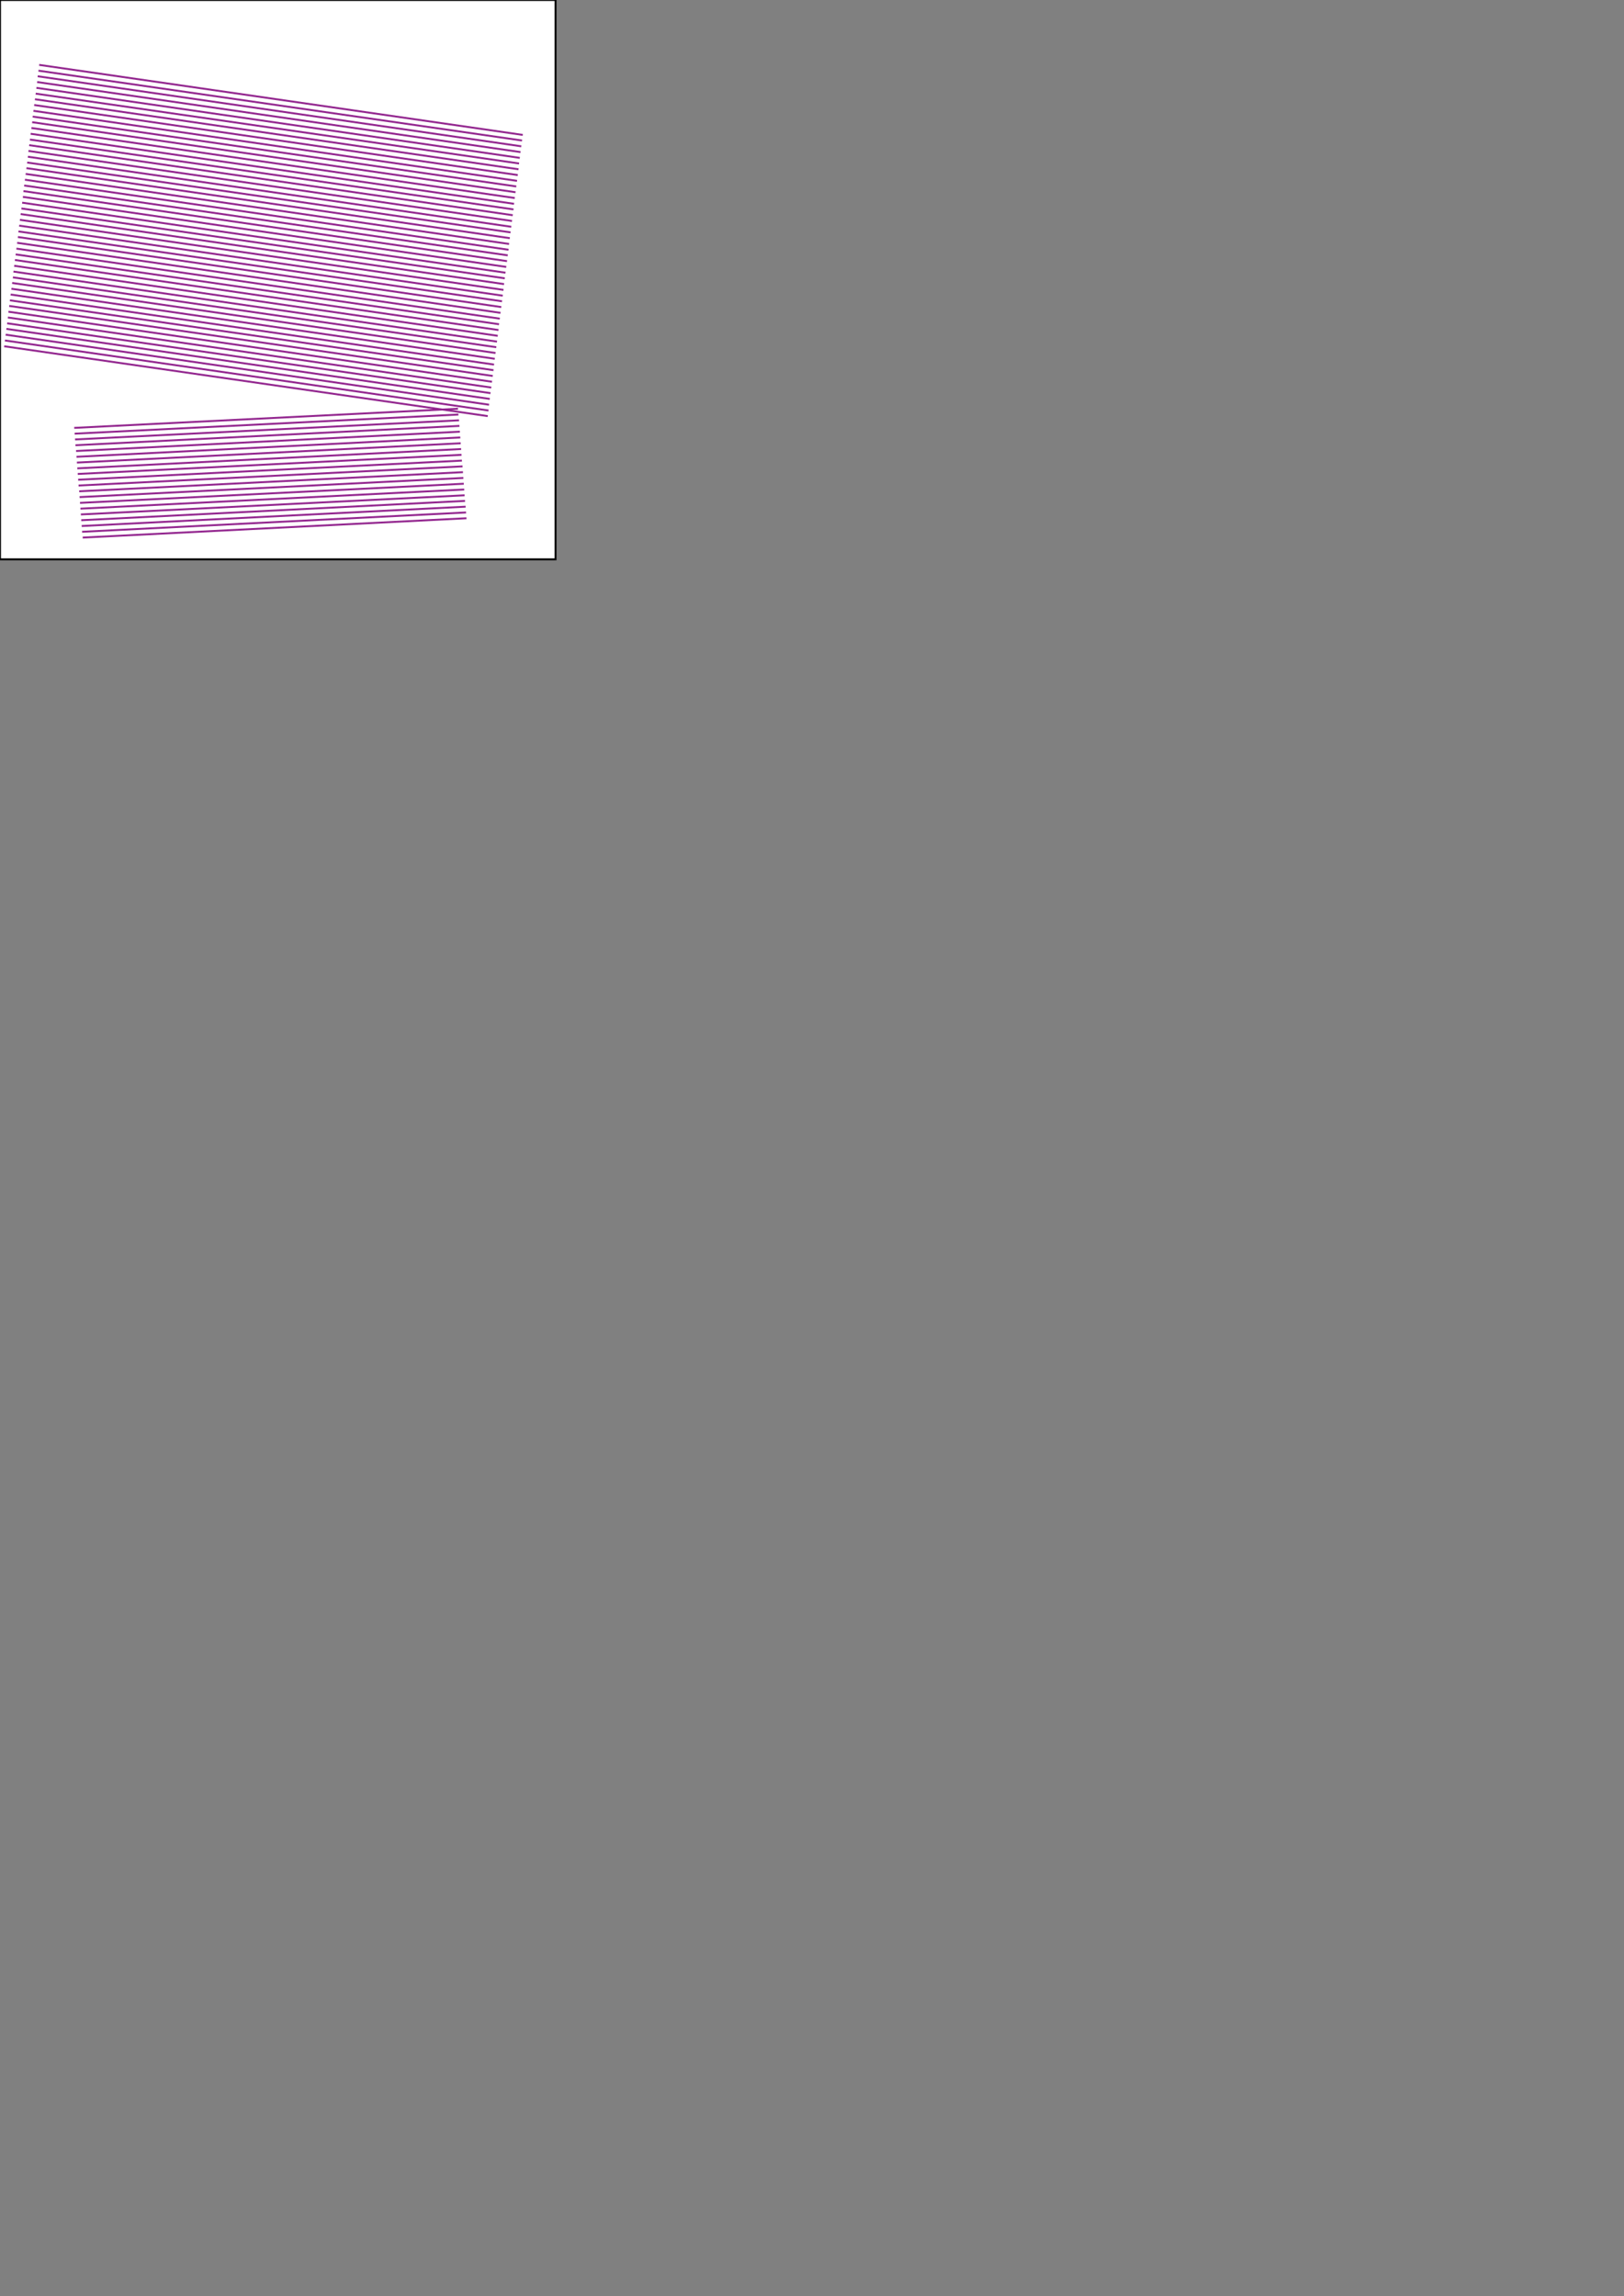 <?xml version="1.0" encoding="utf-8"?>
<!-- Generator: Adobe Illustrator 22.0.0, SVG Export Plug-In . SVG Version: 6.00 Build 0)  -->
<svg version="1.1" id="Layer_1" xmlns="http://www.w3.org/2000/svg" xmlns:xlink="http://www.w3.org/1999/xlink" x="0px" y="0px"
	 viewBox="0 0 841.9 1190.6" style="enable-background:new 0 0 841.9 1190.6;" xml:space="preserve">
<rect x="0" y="0" width="841.9" height="1190.6" fill="#808080" stroke="none"/>
<style type="text/css">
	.st0{fill:#FFFFFF;stroke:#000000;stroke-miterlimit:10;}
	.st1{fill:none;stroke:#93278F;stroke-miterlimit:10;}
</style>
<rect class="st0" width="288" height="290"/>
<g>
	<g>
		<g transform="translate(536,536) rotate(-0.294) translate(-536,264)">
			<line class="st1" x1="22.9" y1="-769" x2="273.4" y2="-731.4"/>
			<line class="st1" x1="22.5" y1="-766" x2="273" y2="-728.5"/>
			<line class="st1" x1="22.1" y1="-763.1" x2="272.6" y2="-725.5"/>
			<line class="st1" x1="21.8" y1="-760.1" x2="272.2" y2="-722.5"/>
			<line class="st1" x1="21.4" y1="-757.1" x2="271.8" y2="-719.5"/>
			<line class="st1" x1="21" y1="-754.1" x2="271.4" y2="-716.6"/>
			<line class="st1" x1="20.6" y1="-751.2" x2="271.1" y2="-713.6"/>
			<line class="st1" x1="20.2" y1="-748.2" x2="270.7" y2="-710.6"/>
			<line class="st1" x1="19.8" y1="-745.2" x2="270.3" y2="-707.6"/>
			<line class="st1" x1="19.4" y1="-742.2" x2="269.9" y2="-704.7"/>
			<line class="st1" x1="19.1" y1="-739.3" x2="269.5" y2="-701.7"/>
			<line class="st1" x1="18.7" y1="-736.3" x2="269.1" y2="-698.7"/>
			<line class="st1" x1="18.3" y1="-733.3" x2="268.7" y2="-695.7"/>
			<line class="st1" x1="17.9" y1="-730.3" x2="268.4" y2="-692.8"/>
			<line class="st1" x1="17.5" y1="-727.4" x2="268" y2="-689.8"/>
			<line class="st1" x1="17.1" y1="-724.4" x2="267.6" y2="-686.8"/>
			<line class="st1" x1="16.8" y1="-721.4" x2="267.2" y2="-683.8"/>
			<line class="st1" x1="16.4" y1="-718.4" x2="266.8" y2="-680.9"/>
			<line class="st1" x1="16" y1="-715.5" x2="266.4" y2="-677.9"/>
			<line class="st1" x1="15.6" y1="-712.5" x2="266" y2="-674.9"/>
			<line class="st1" x1="15.2" y1="-709.5" x2="265.7" y2="-671.9"/>
			<line class="st1" x1="14.8" y1="-706.5" x2="265.3" y2="-669"/>
			<line class="st1" x1="14.4" y1="-703.6" x2="264.9" y2="-666"/>
			<line class="st1" x1="14.1" y1="-700.6" x2="264.5" y2="-663"/>
			<line class="st1" x1="13.7" y1="-697.6" x2="264.1" y2="-660"/>
			<line class="st1" x1="13.3" y1="-694.6" x2="263.7" y2="-657.1"/>
			<line class="st1" x1="12.9" y1="-691.7" x2="263.3" y2="-654.1"/>
			<line class="st1" x1="12.5" y1="-688.7" x2="263" y2="-651.1"/>
			<line class="st1" x1="12.1" y1="-685.7" x2="262.6" y2="-648.1"/>
			<line class="st1" x1="11.7" y1="-682.7" x2="262.2" y2="-645.2"/>
			<line class="st1" x1="11.4" y1="-679.8" x2="261.8" y2="-642.2"/>
			<line class="st1" x1="11" y1="-676.8" x2="261.4" y2="-639.2"/>
			<line class="st1" x1="10.6" y1="-673.8" x2="261" y2="-636.2"/>
			<line class="st1" x1="10.2" y1="-670.8" x2="260.6" y2="-633.3"/>
			<line class="st1" x1="9.8" y1="-667.9" x2="260.3" y2="-630.3"/>
			<line class="st1" x1="9.4" y1="-664.9" x2="259.9" y2="-627.3"/>
			<line class="st1" x1="9" y1="-661.9" x2="259.5" y2="-624.3"/>
			<line class="st1" x1="8.7" y1="-658.9" x2="259.1" y2="-621.4"/>
			<line class="st1" x1="8.3" y1="-656" x2="258.7" y2="-618.4"/>
			<line class="st1" x1="7.9" y1="-653" x2="258.3" y2="-615.4"/>
			<line class="st1" x1="7.5" y1="-650" x2="257.9" y2="-612.4"/>
			<line class="st1" x1="7.1" y1="-647" x2="257.6" y2="-609.5"/>
			<line class="st1" x1="6.7" y1="-644.1" x2="257.2" y2="-606.5"/>
			<line class="st1" x1="6.3" y1="-641.1" x2="256.8" y2="-603.5"/>
			<line class="st1" x1="6" y1="-638.1" x2="256.4" y2="-600.5"/>
			<line class="st1" x1="5.6" y1="-635.1" x2="256" y2="-597.6"/>
			<line class="st1" x1="5.2" y1="-632.2" x2="255.6" y2="-594.6"/>
			<line class="st1" x1="4.8" y1="-629.2" x2="255.2" y2="-591.6"/>
			<line class="st1" x1="4.4" y1="-626.2" x2="254.9" y2="-588.6"/>
			<line class="st1" x1="4" y1="-623.2" x2="254.5" y2="-585.7"/>
		</g>
	</g>
	<g>
		<g transform="translate(536,536) rotate(-0.294) translate(-536,264)">
			<line class="st1" x1="40.1" y1="-580.7" x2="239.1" y2="-589.6"/>
			<line class="st1" x1="40.3" y1="-577.7" x2="239.3" y2="-586.6"/>
			<line class="st1" x1="40.5" y1="-574.7" x2="239.6" y2="-583.6"/>
			<line class="st1" x1="40.7" y1="-571.7" x2="239.8" y2="-580.7"/>
			<line class="st1" x1="41" y1="-568.7" x2="240" y2="-577.7"/>
			<line class="st1" x1="41.2" y1="-565.7" x2="240.2" y2="-574.7"/>
			<line class="st1" x1="41.4" y1="-562.7" x2="240.4" y2="-571.7"/>
			<line class="st1" x1="41.6" y1="-559.7" x2="240.6" y2="-568.7"/>
			<line class="st1" x1="41.8" y1="-556.8" x2="240.8" y2="-565.7"/>
			<line class="st1" x1="42" y1="-553.8" x2="241" y2="-562.7"/>
			<line class="st1" x1="42.2" y1="-550.8" x2="241.3" y2="-559.7"/>
			<line class="st1" x1="42.5" y1="-547.8" x2="241.5" y2="-556.7"/>
			<line class="st1" x1="42.7" y1="-544.8" x2="241.7" y2="-553.7"/>
			<line class="st1" x1="42.9" y1="-541.8" x2="241.9" y2="-550.7"/>
			<line class="st1" x1="43.1" y1="-538.8" x2="242.1" y2="-547.7"/>
			<line class="st1" x1="43.3" y1="-535.8" x2="242.3" y2="-544.7"/>
			<line class="st1" x1="43.5" y1="-532.8" x2="242.5" y2="-541.8"/>
			<line class="st1" x1="43.7" y1="-529.8" x2="242.8" y2="-538.8"/>
			<line class="st1" x1="43.9" y1="-526.8" x2="243" y2="-535.8"/>
			<line class="st1" x1="44.2" y1="-523.8" x2="243.2" y2="-532.8"/>
		</g>
	</g>
</g>
</svg>

